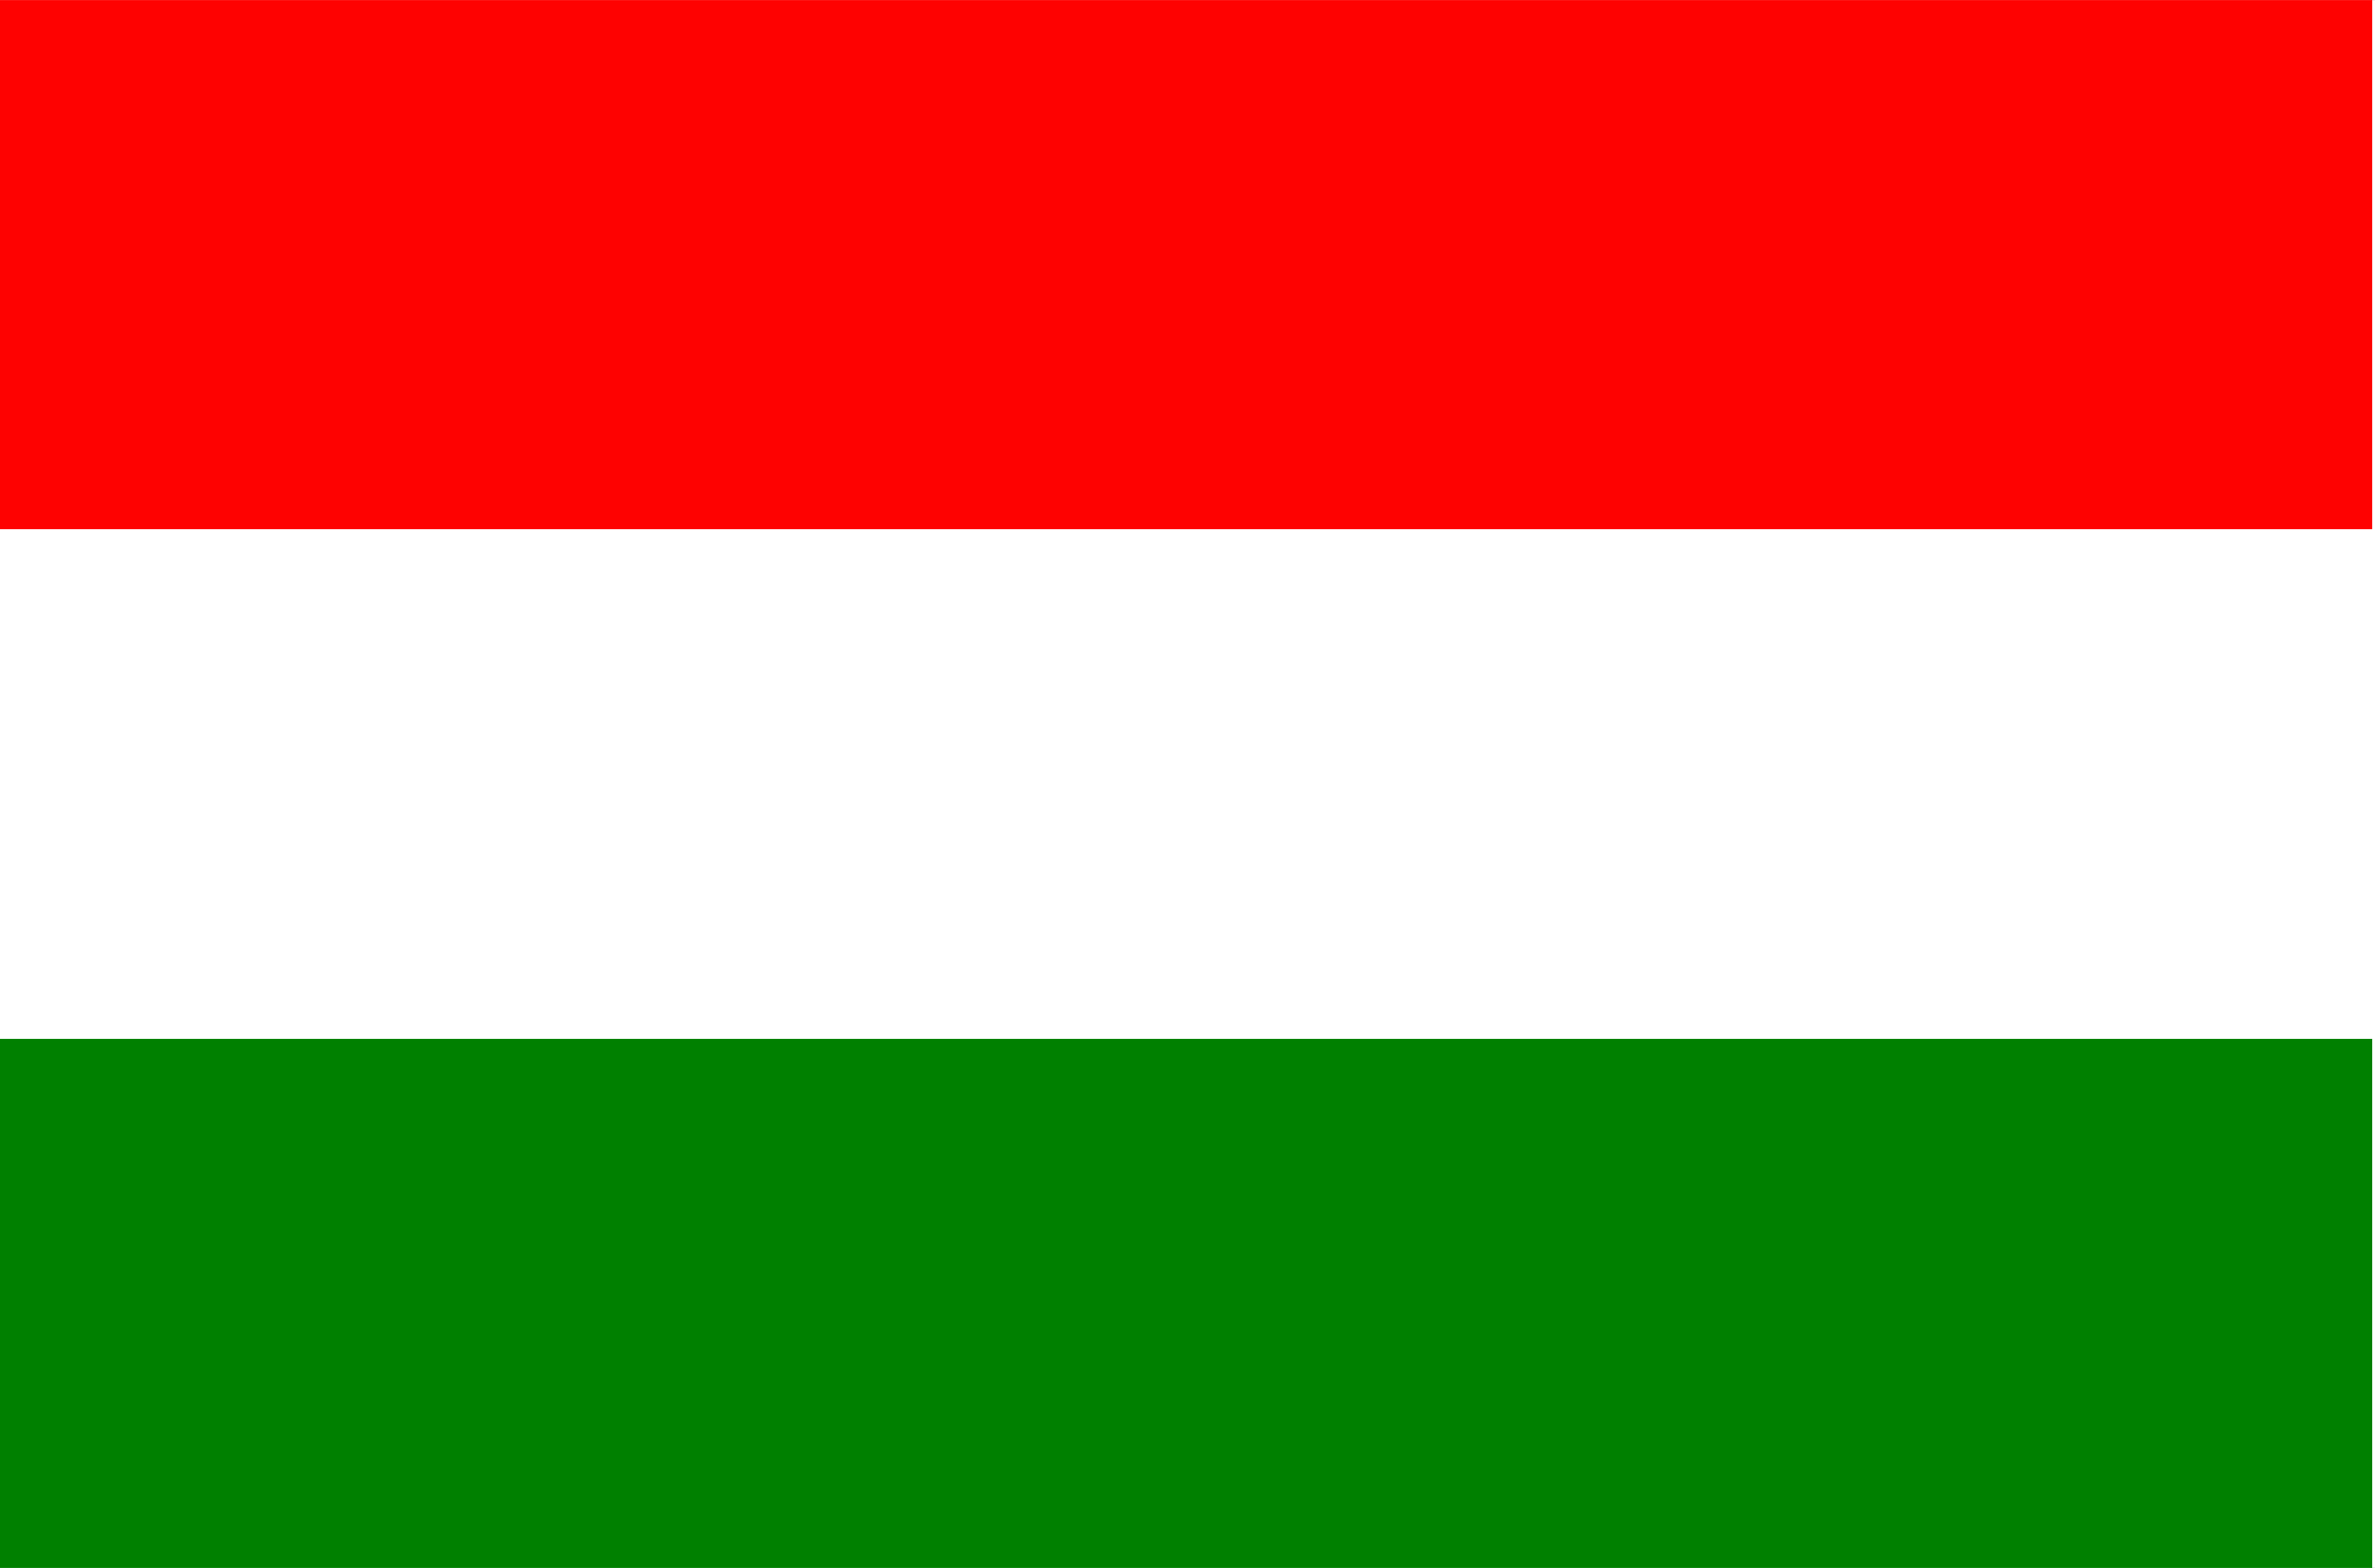<?xml version="1.0" encoding="UTF-8" standalone="no"?>
<!-- Created with Inkscape (http://www.inkscape.org/) -->

<svg
   width="32.839mm"
   height="21.686mm"
   viewBox="0 0 32.839 21.686"
   version="1.1"
   id="svg93840"
   inkscape:version="1.1.1 (3bf5ae0d25, 2021-09-20)"
   sodipodi:docname="348.svg"
   xmlns:inkscape="http://www.inkscape.org/namespaces/inkscape"
   xmlns:sodipodi="http://sodipodi.sourceforge.net/DTD/sodipodi-0.dtd"
   xmlns="http://www.w3.org/2000/svg"
   xmlns:svg="http://www.w3.org/2000/svg">
  <rect x="0" y="0" width="32.839" height="21.686" fill="#333333" stroke="none"/>
  <sodipodi:namedview
     id="namedview93842"
     pagecolor="#ffffff"
     bordercolor="#666666"
     borderopacity="1.0"
     inkscape:pageshadow="2"
     inkscape:pageopacity="0.0"
     inkscape:pagecheckerboard="0"
     inkscape:document-units="mm"
     showgrid="false"
     inkscape:zoom="0.64052329"
     inkscape:cx="166.2703"
     inkscape:cy="42.153034"
     inkscape:window-width="1920"
     inkscape:window-height="1135"
     inkscape:window-x="0"
     inkscape:window-y="0"
     inkscape:window-maximized="1"
     inkscape:current-layer="layer1" />
  <defs
     id="defs93837" />
  <g
     inkscape:label="Шар 1"
     inkscape:groupmode="layer"
     id="layer1"
     transform="translate(-61.238,-137.037)">
    <g
       id="g93735"
       transform="translate(-43.063,97.589)">
      <path
         style="fill:#ffffff;fill-opacity:1;stroke:none;stroke-width:0;stroke-miterlimit:4;stroke-dasharray:none;stroke-opacity:1"
         d="M 104.301,50.292 V 39.449 h 16.42 16.42 v 10.843 10.843 h -16.42 -16.42 z"
         id="path78171" />
      <rect
         style="fill:#008000;fill-opacity:1;stroke:none;stroke-width:0;stroke-miterlimit:4;stroke-dasharray:none;stroke-opacity:1"
         id="rect78312"
         width="32.801"
         height="7.318"
         x="104.301"
         y="53.817" />
      <rect
         style="fill:#fe0201;fill-opacity:1;stroke:none;stroke-width:0;stroke-miterlimit:4;stroke-dasharray:none;stroke-opacity:1"
         id="rect78312-5"
         width="32.801"
         height="7.318"
         x="104.301"
         y="39.449" />
    </g>
  </g>
</svg>
